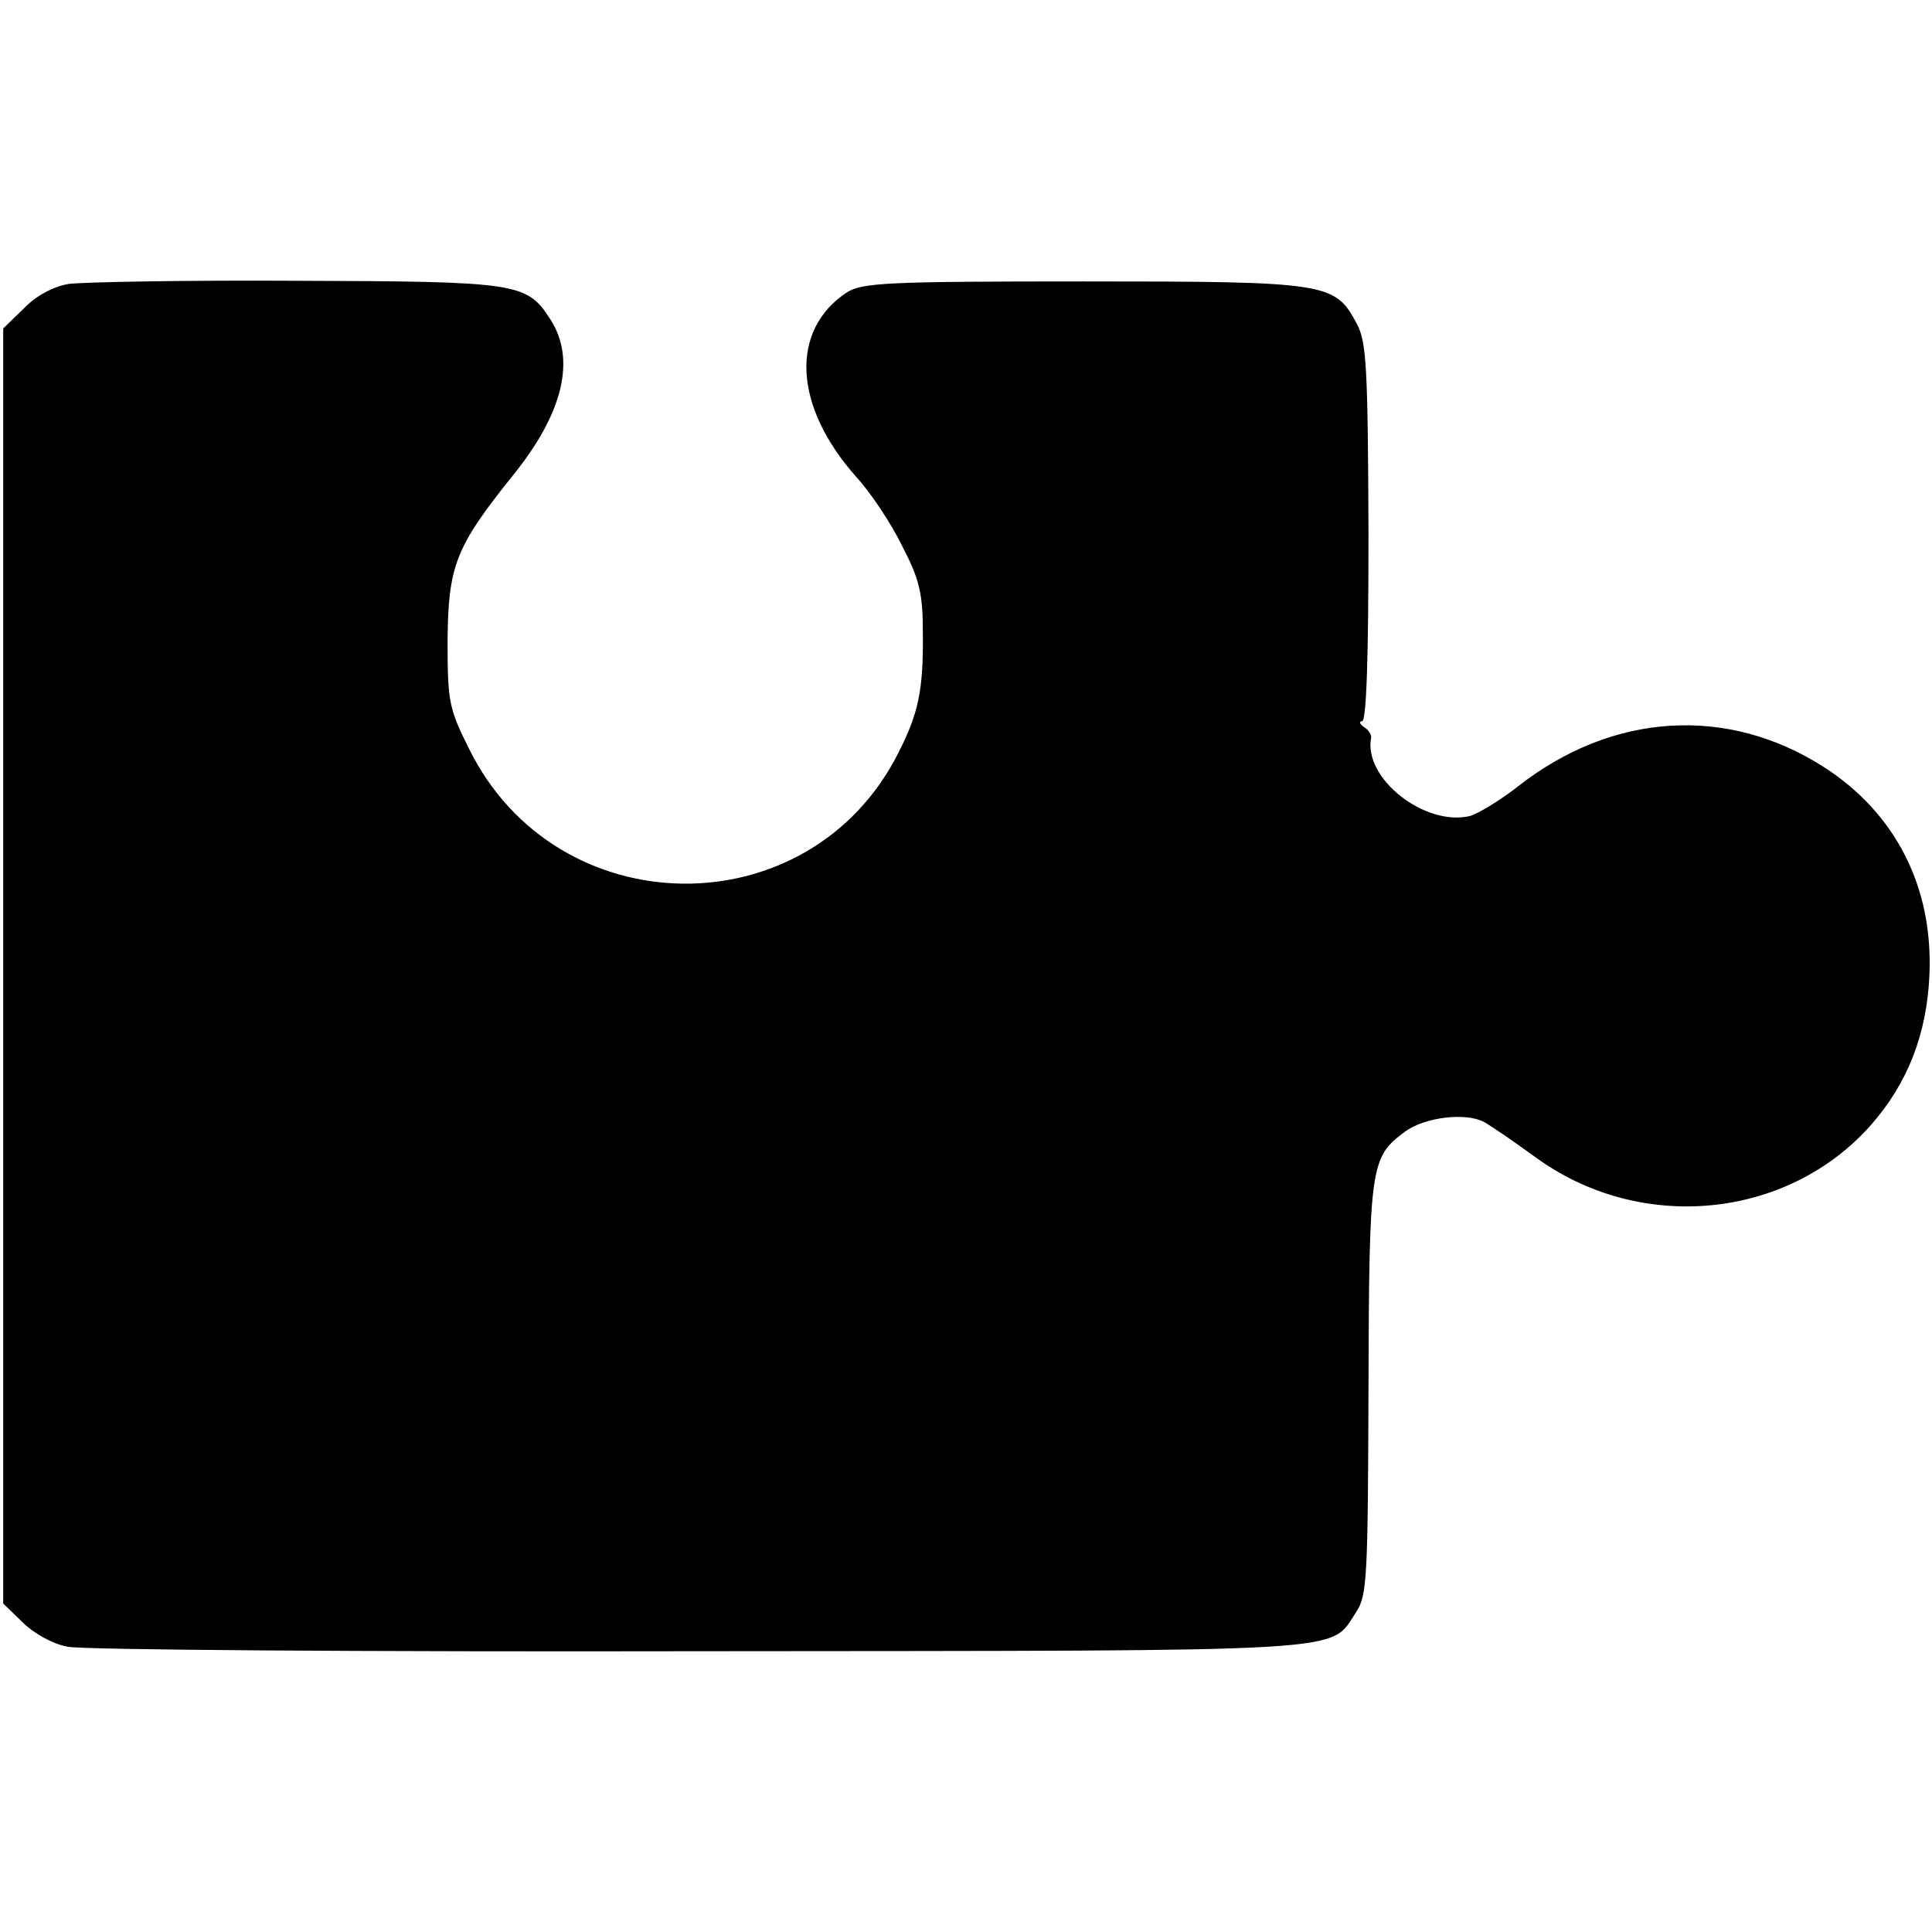 <?xml version="1.0" standalone="no"?>
<!DOCTYPE svg PUBLIC "-//W3C//DTD SVG 20010904//EN"
 "http://www.w3.org/TR/2001/REC-SVG-20010904/DTD/svg10.dtd">
<svg version="1.0" xmlns="http://www.w3.org/2000/svg"
 width="300pt" height="300pt" viewBox="0 0 300 300"
 preserveAspectRatio="xMidYMid meet">
<g transform="translate(0,300) scale(0.1,-0.1)"
fill="#000000" stroke="none">
<path d="M106 2559 c-23 -4 -50 -18 -69 -38 l-32 -31 0 -990 0 -990 30 -29
c17 -17 47 -34 70 -38 22 -5 463 -8 980 -7 1034 1 978 -3 1021 61 17 26 18 54
19 348 1 347 3 358 57 398 30 22 93 30 122 15 11 -6 46 -30 79 -54 163 -120
393 -98 523 50 56 64 86 140 90 232 6 136 -52 251 -164 323 -150 96 -329 85
-476 -31 -27 -21 -60 -41 -73 -45 -70 -17 -166 58 -154 121 1 5 -4 13 -11 17
-7 5 -8 9 -3 9 7 0 10 102 10 293 -1 256 -3 296 -18 324 -34 64 -44 66 -424
66 -306 0 -344 -2 -368 -17 -89 -59 -83 -177 15 -287 22 -24 54 -72 71 -107
27 -52 32 -74 32 -135 1 -89 -7 -125 -38 -186 -138 -274 -531 -270 -667 7 -31
62 -33 73 -33 167 1 116 12 145 100 255 80 98 100 183 59 245 -36 56 -51 58
-395 59 -174 1 -333 -2 -353 -5z"/>
</g>
</svg>
